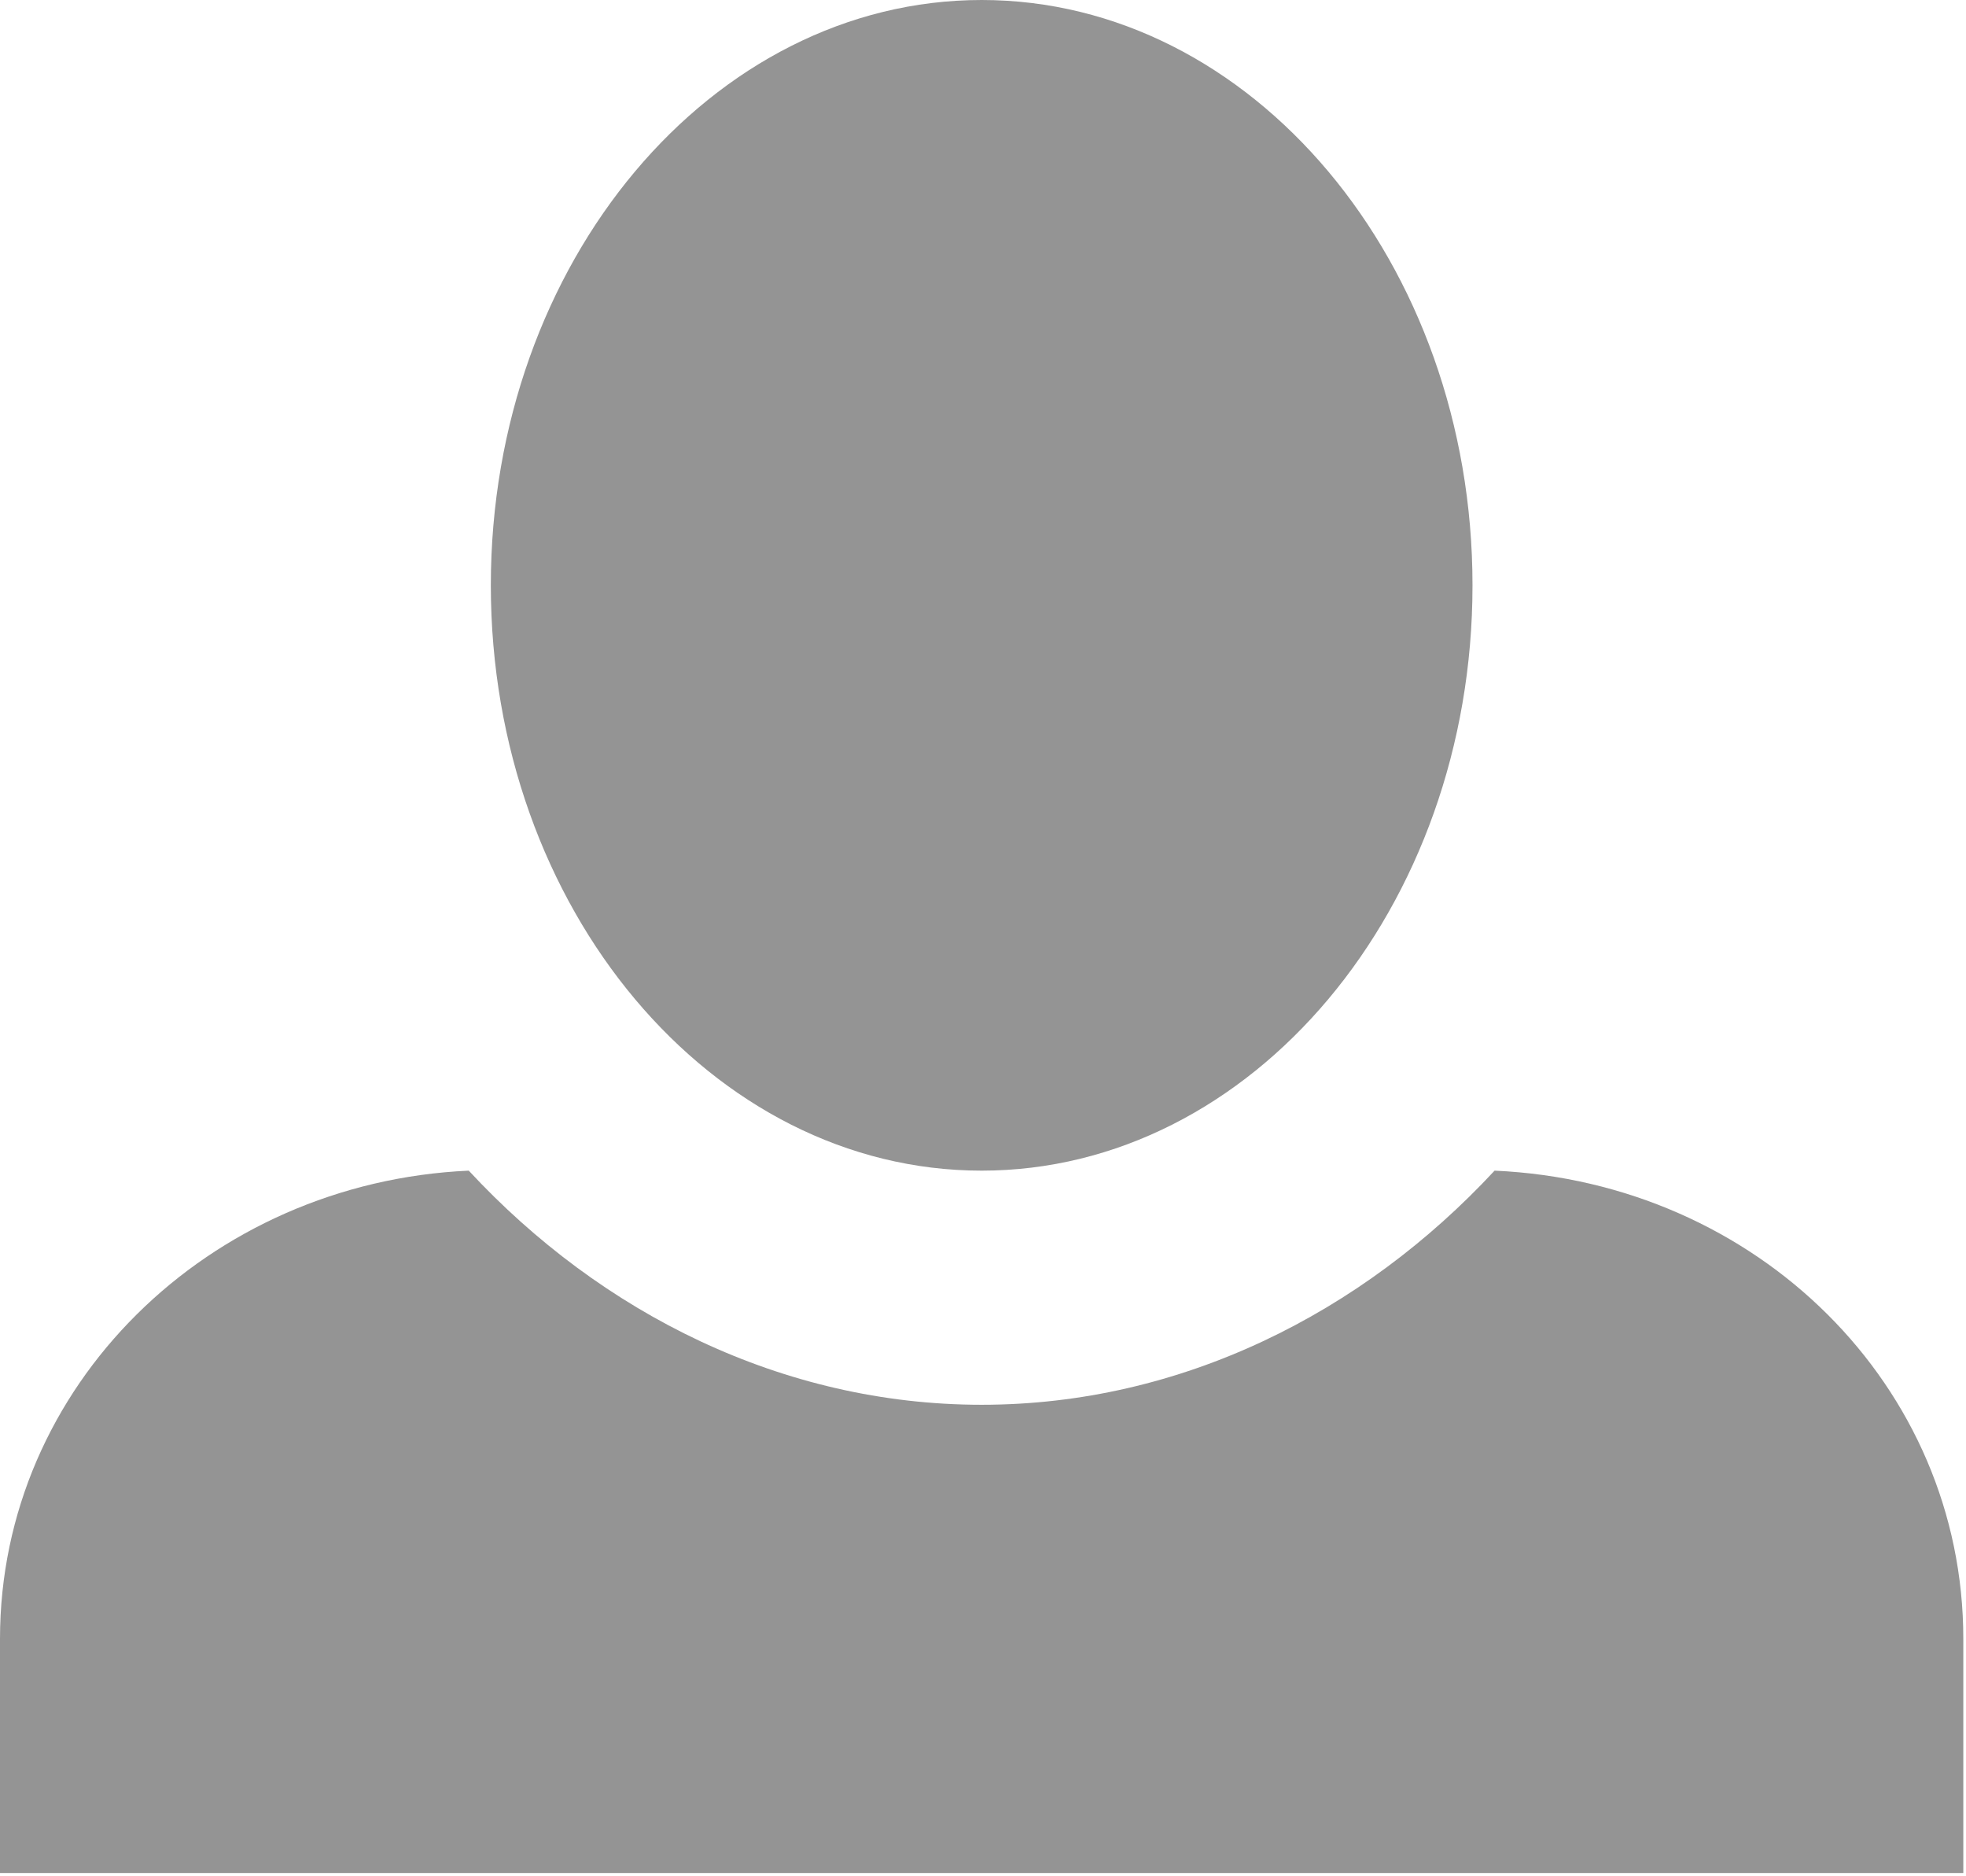 <svg width="65" height="62" viewBox="0 0 65 62" fill="none" xmlns="http://www.w3.org/2000/svg">
<path d="M32.456 0C23.53 0 16.228 8.668 16.228 19.347C16.228 30.027 23.53 38.695 32.456 38.695C41.381 38.695 48.684 30.027 48.684 19.347C48.684 8.668 41.381 0 32.456 0ZM15.498 38.695C6.897 39.082 0 45.814 0 54.172V61.911H64.911V54.172C64.911 45.814 58.096 39.082 49.414 38.695C45.032 43.415 39.028 46.434 32.456 46.434C25.883 46.434 19.879 43.415 15.498 38.695Z" fill="#949494"/>
</svg>
